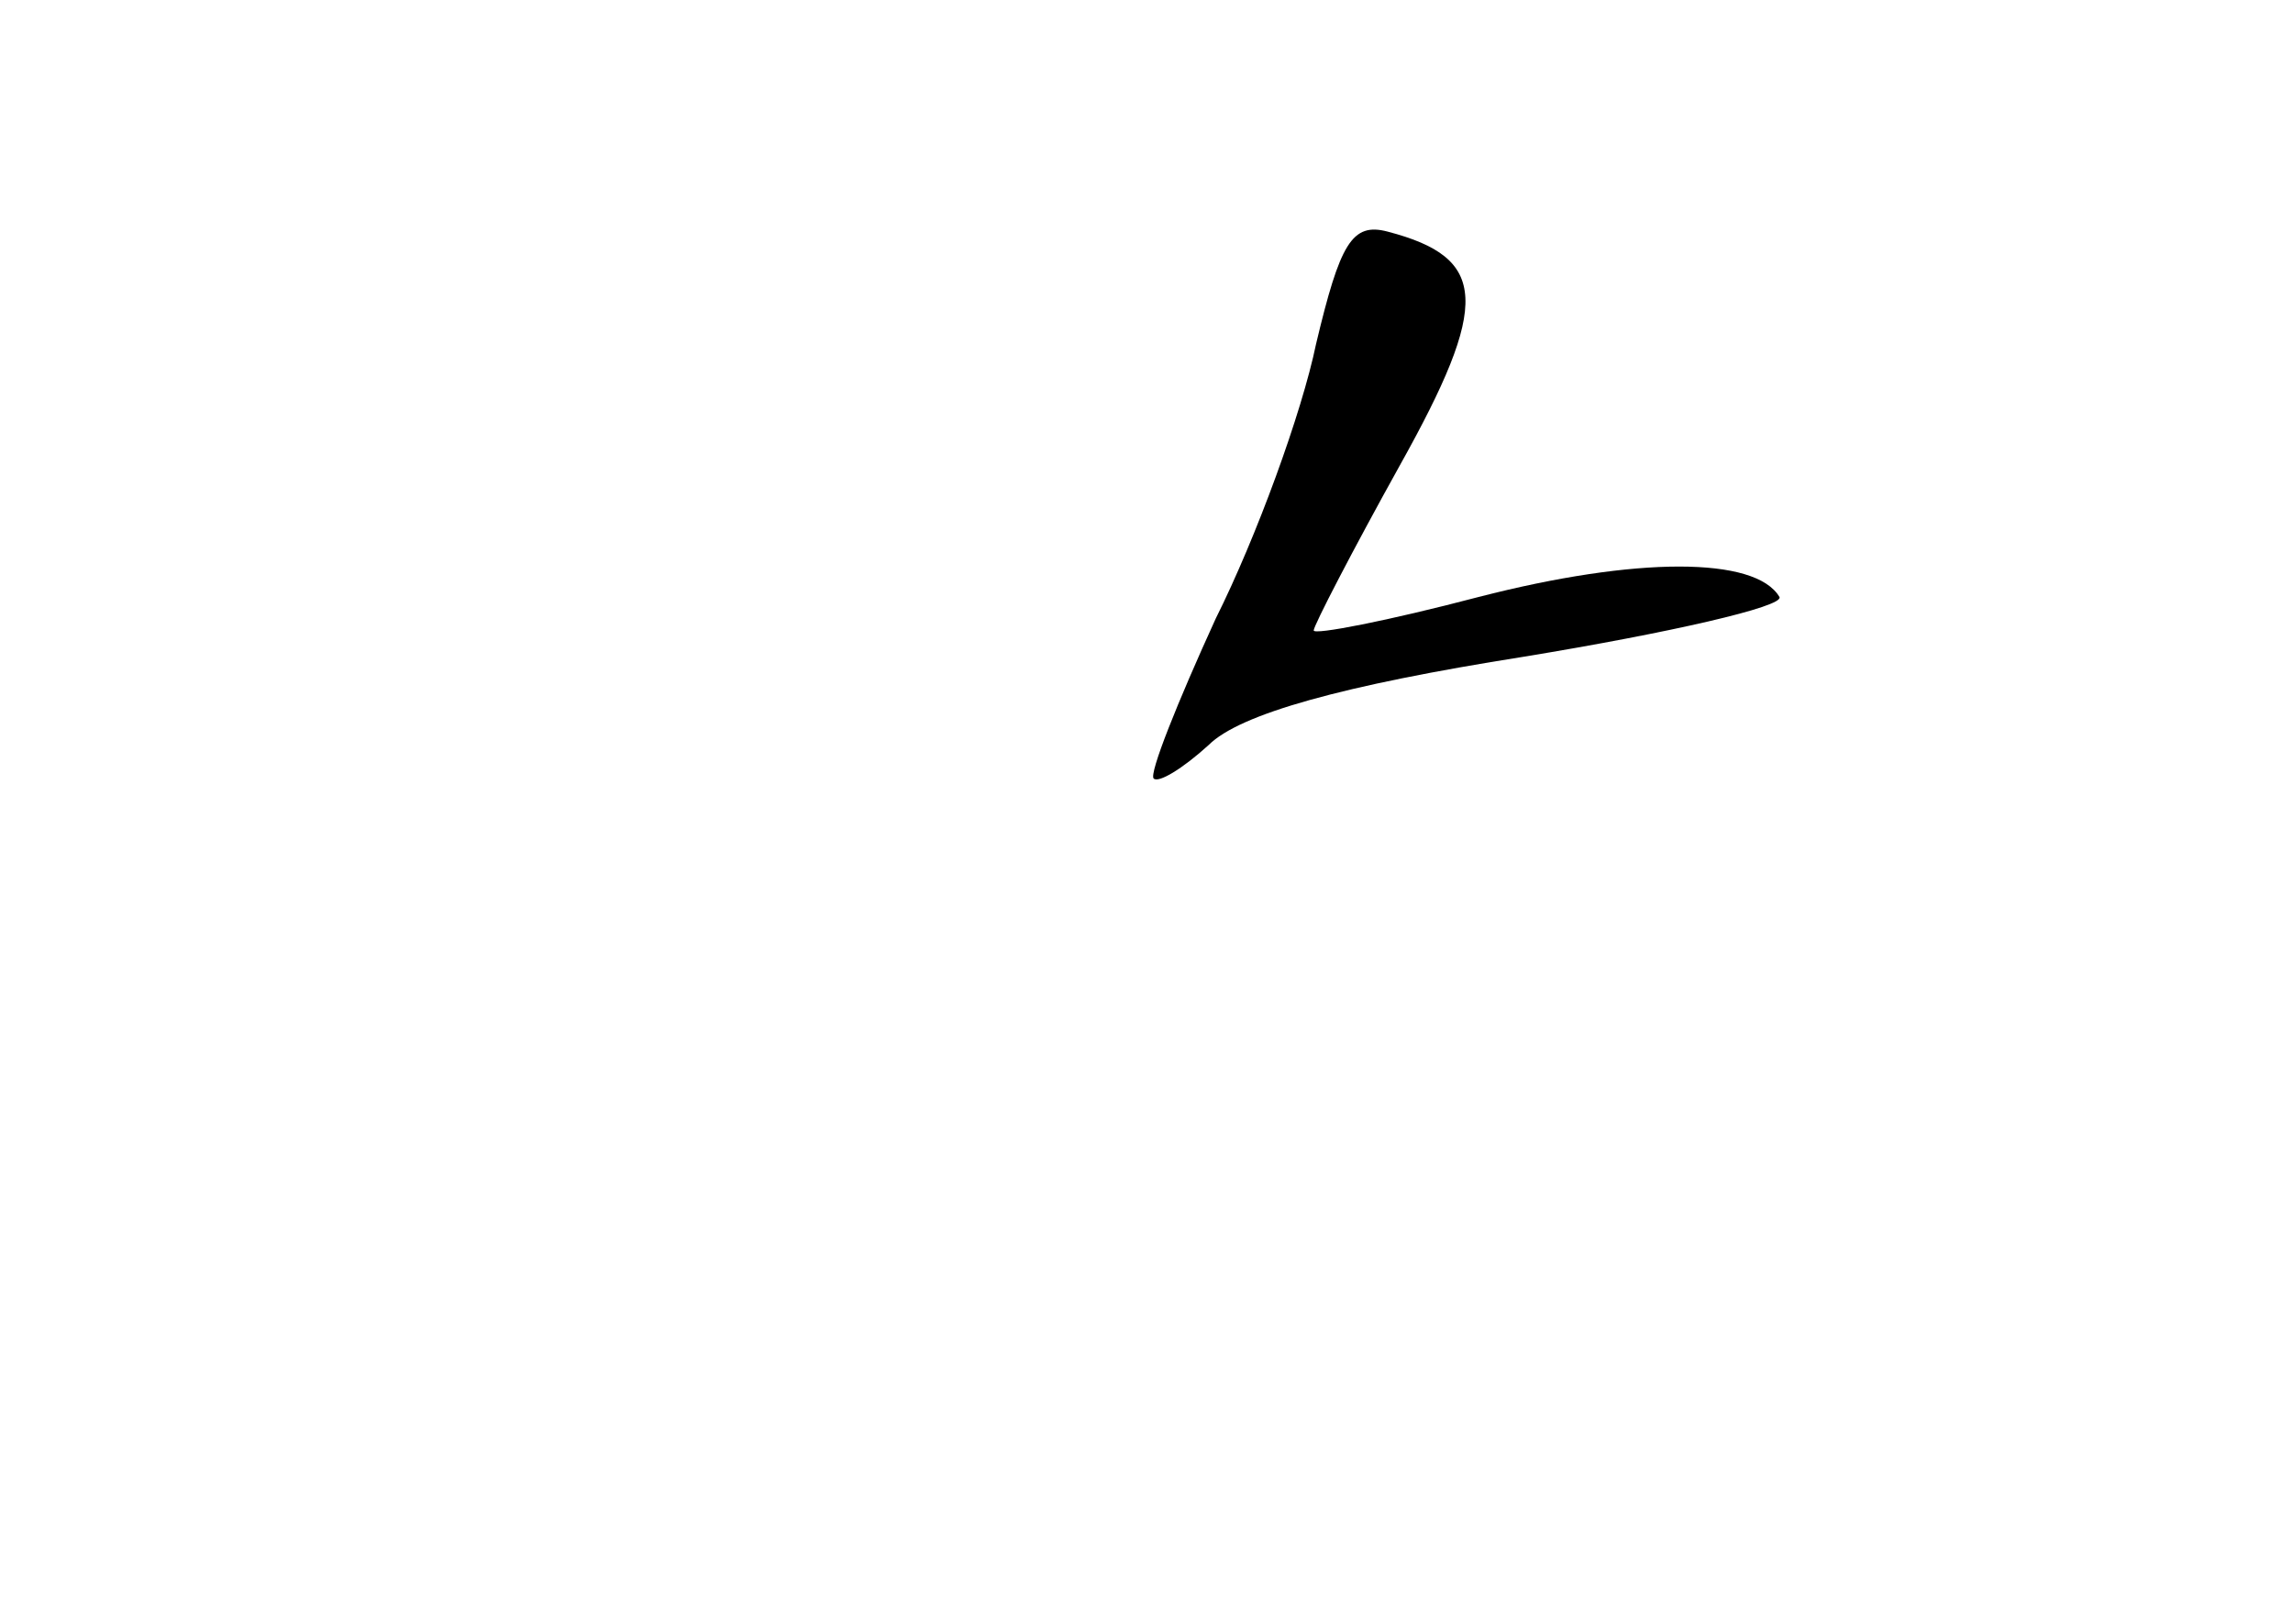 <?xml version="1.0" standalone="no"?>
<!DOCTYPE svg PUBLIC "-//W3C//DTD SVG 20010904//EN"
 "http://www.w3.org/TR/2001/REC-SVG-20010904/DTD/svg10.dtd">
<svg version="1.0" xmlns="http://www.w3.org/2000/svg"
 width="96pt" height="68pt" viewBox="0 0 96 68"
 preserveAspectRatio="xMidYMid meet">
<g transform="translate(0,68) scale(0.1,-0.1)"
fill="#000000" stroke="none">
<path d="M551 536 c-6 -29 -25 -81 -42 -115 -16 -35 -28 -65 -26 -67 2 -2 12
4 23 14 13 13 56 25 132 37 61 10 109 21 107 25 -10 17 -60 17 -126 0 -38 -10
-69 -16 -69 -14 0 2 16 33 36 69 38 68 37 87 -5 98 -15 4 -20 -5 -30 -47z"/>
</g>
</svg>
